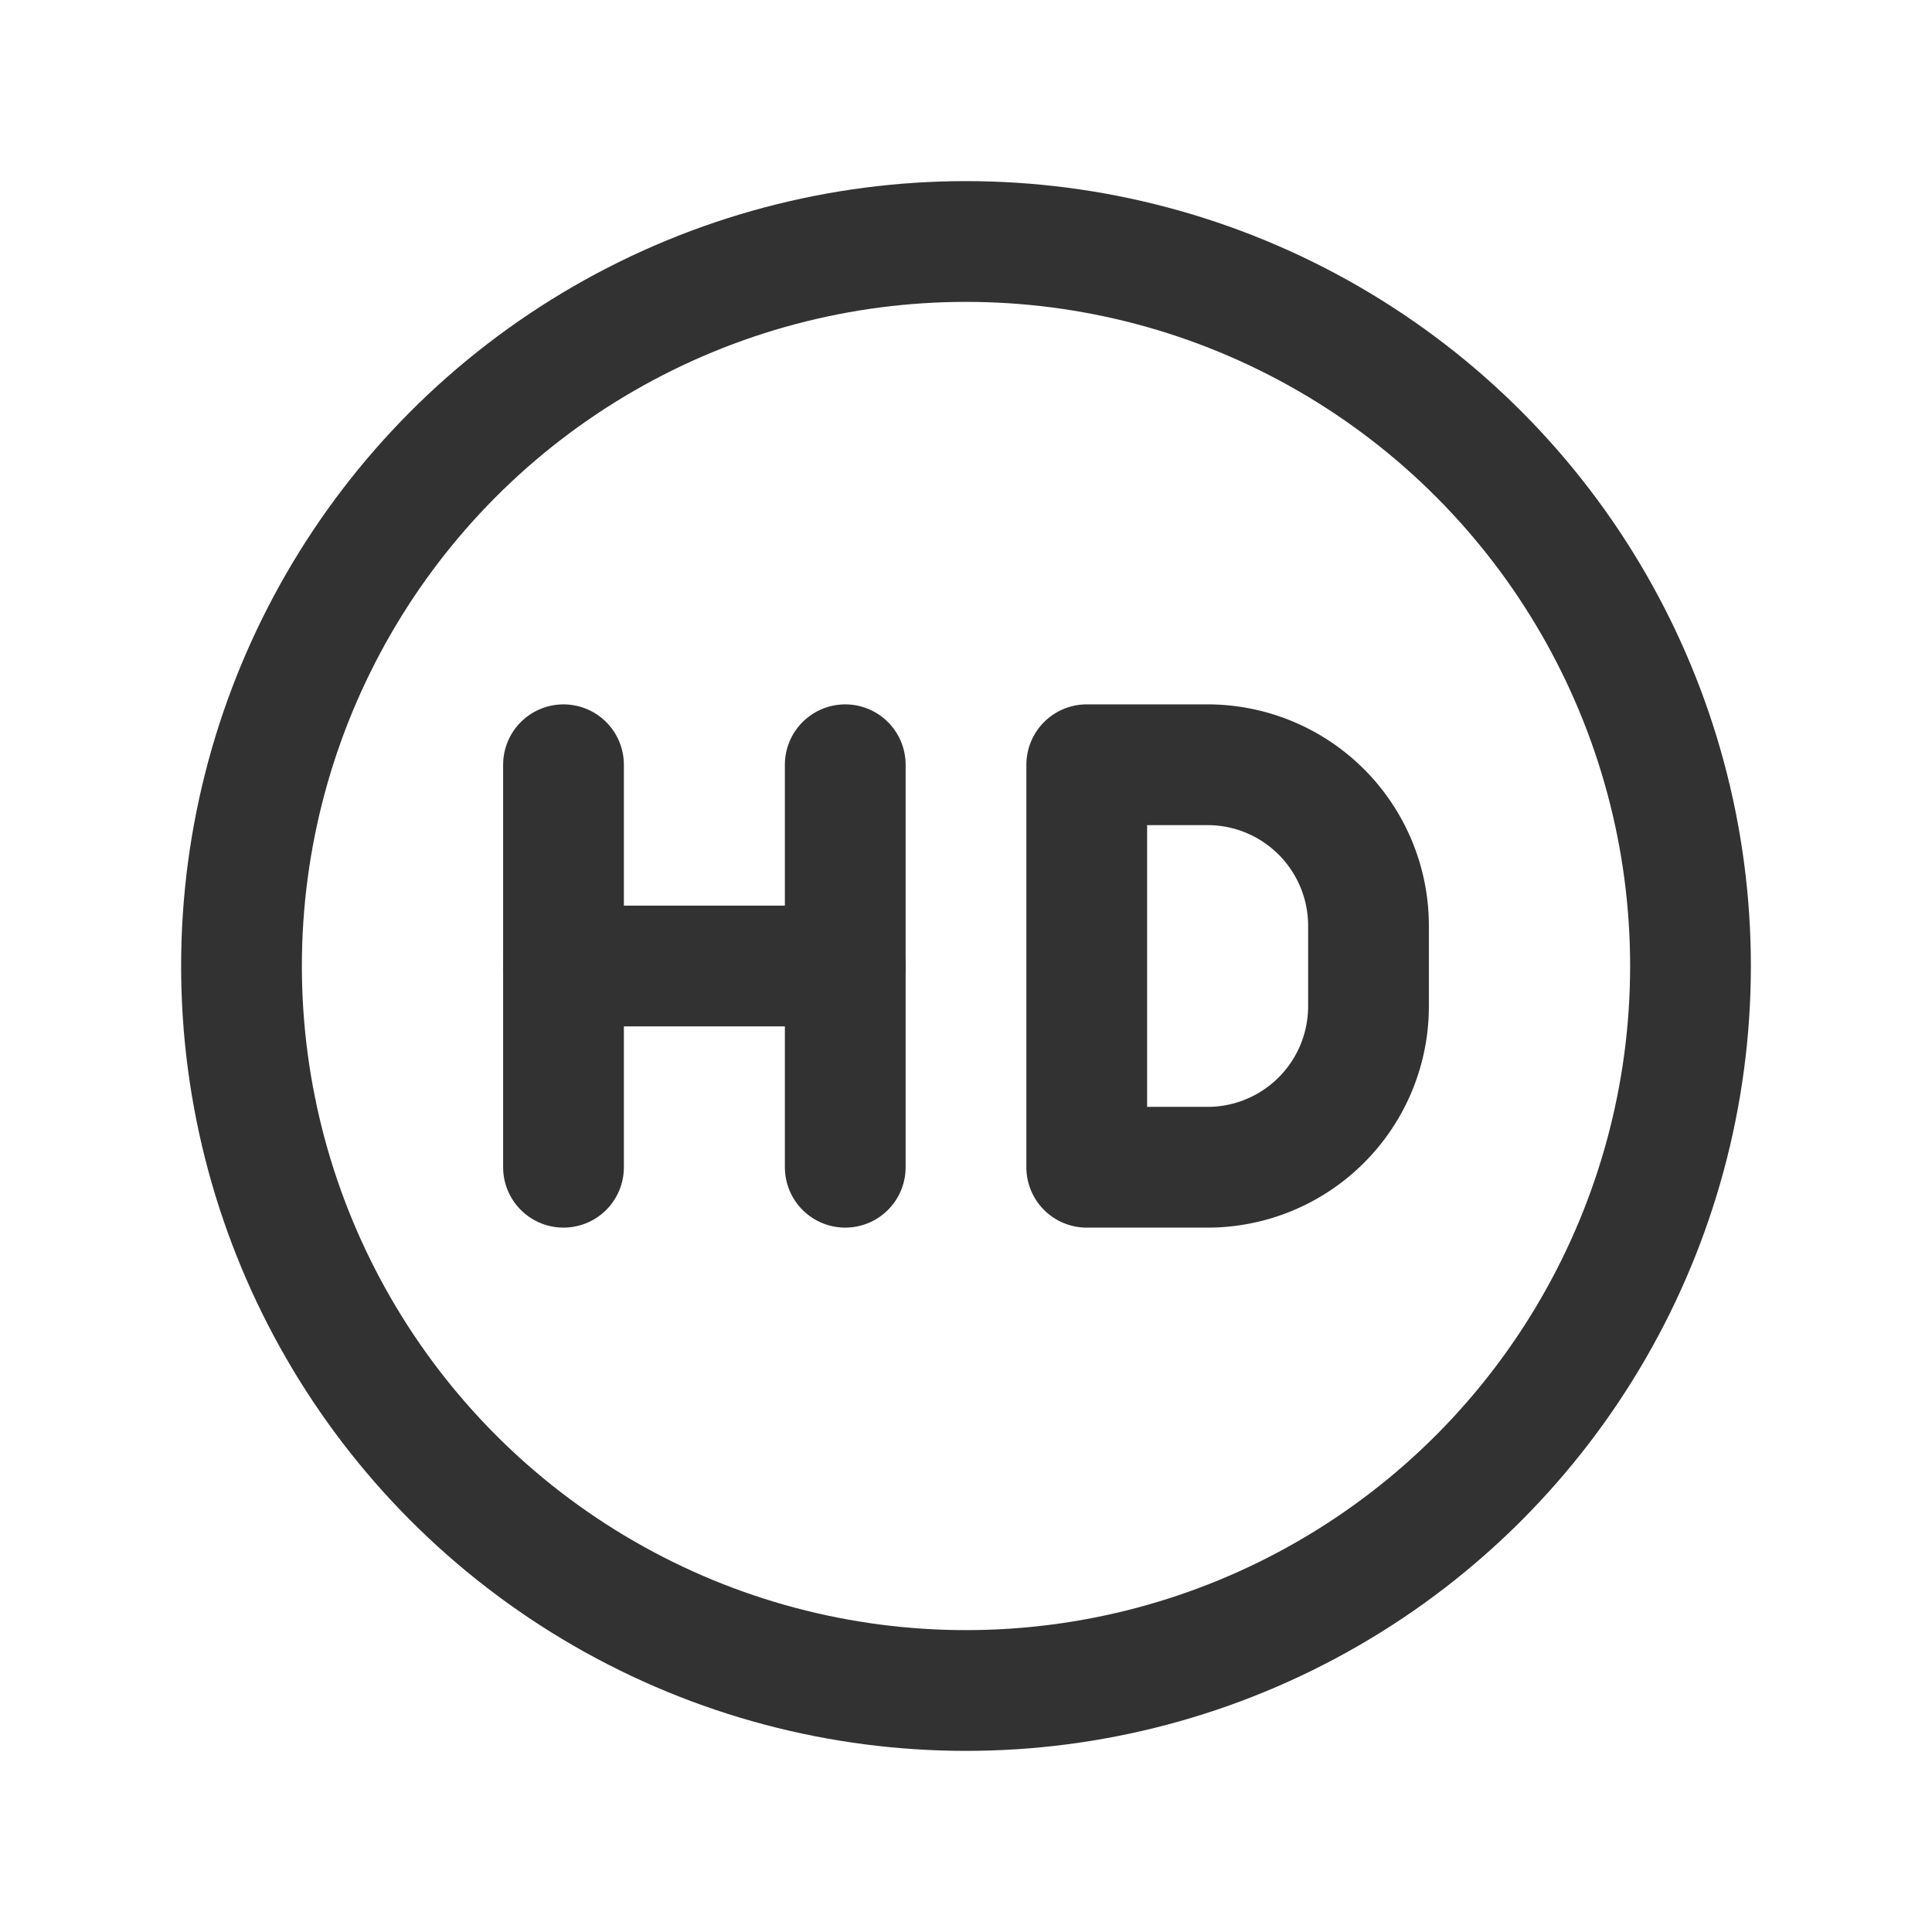 <svg id="Layer_3" data-name="Layer 3" xmlns="http://www.w3.org/2000/svg" viewBox="0 0 24 24"><path d="M0,0H24V24H0Z" fill="none"/><path d="M7,9.5v5" fill="none" stroke="#323232" stroke-linecap="round" stroke-linejoin="round" stroke-width="1.5"/><path d="M10.5,9.5v5" fill="none" stroke="#323232" stroke-linecap="round" stroke-linejoin="round" stroke-width="1.5"/><path d="M7,12h3.5" fill="none" stroke="#323232" stroke-linecap="round" stroke-linejoin="round" stroke-width="1.5"/><path d="M13.5,9.5v5h1.5A2,2,0,0,0,17,12.499v-1A2,2,0,0,0,15,9.5Z" fill="none" stroke="#323232" stroke-linecap="round" stroke-linejoin="round" stroke-width="1.5"/><circle cx="12" cy="12" r="9" fill="none" stroke="#323232" stroke-linecap="round" stroke-linejoin="round" stroke-width="1.5"/></svg>
